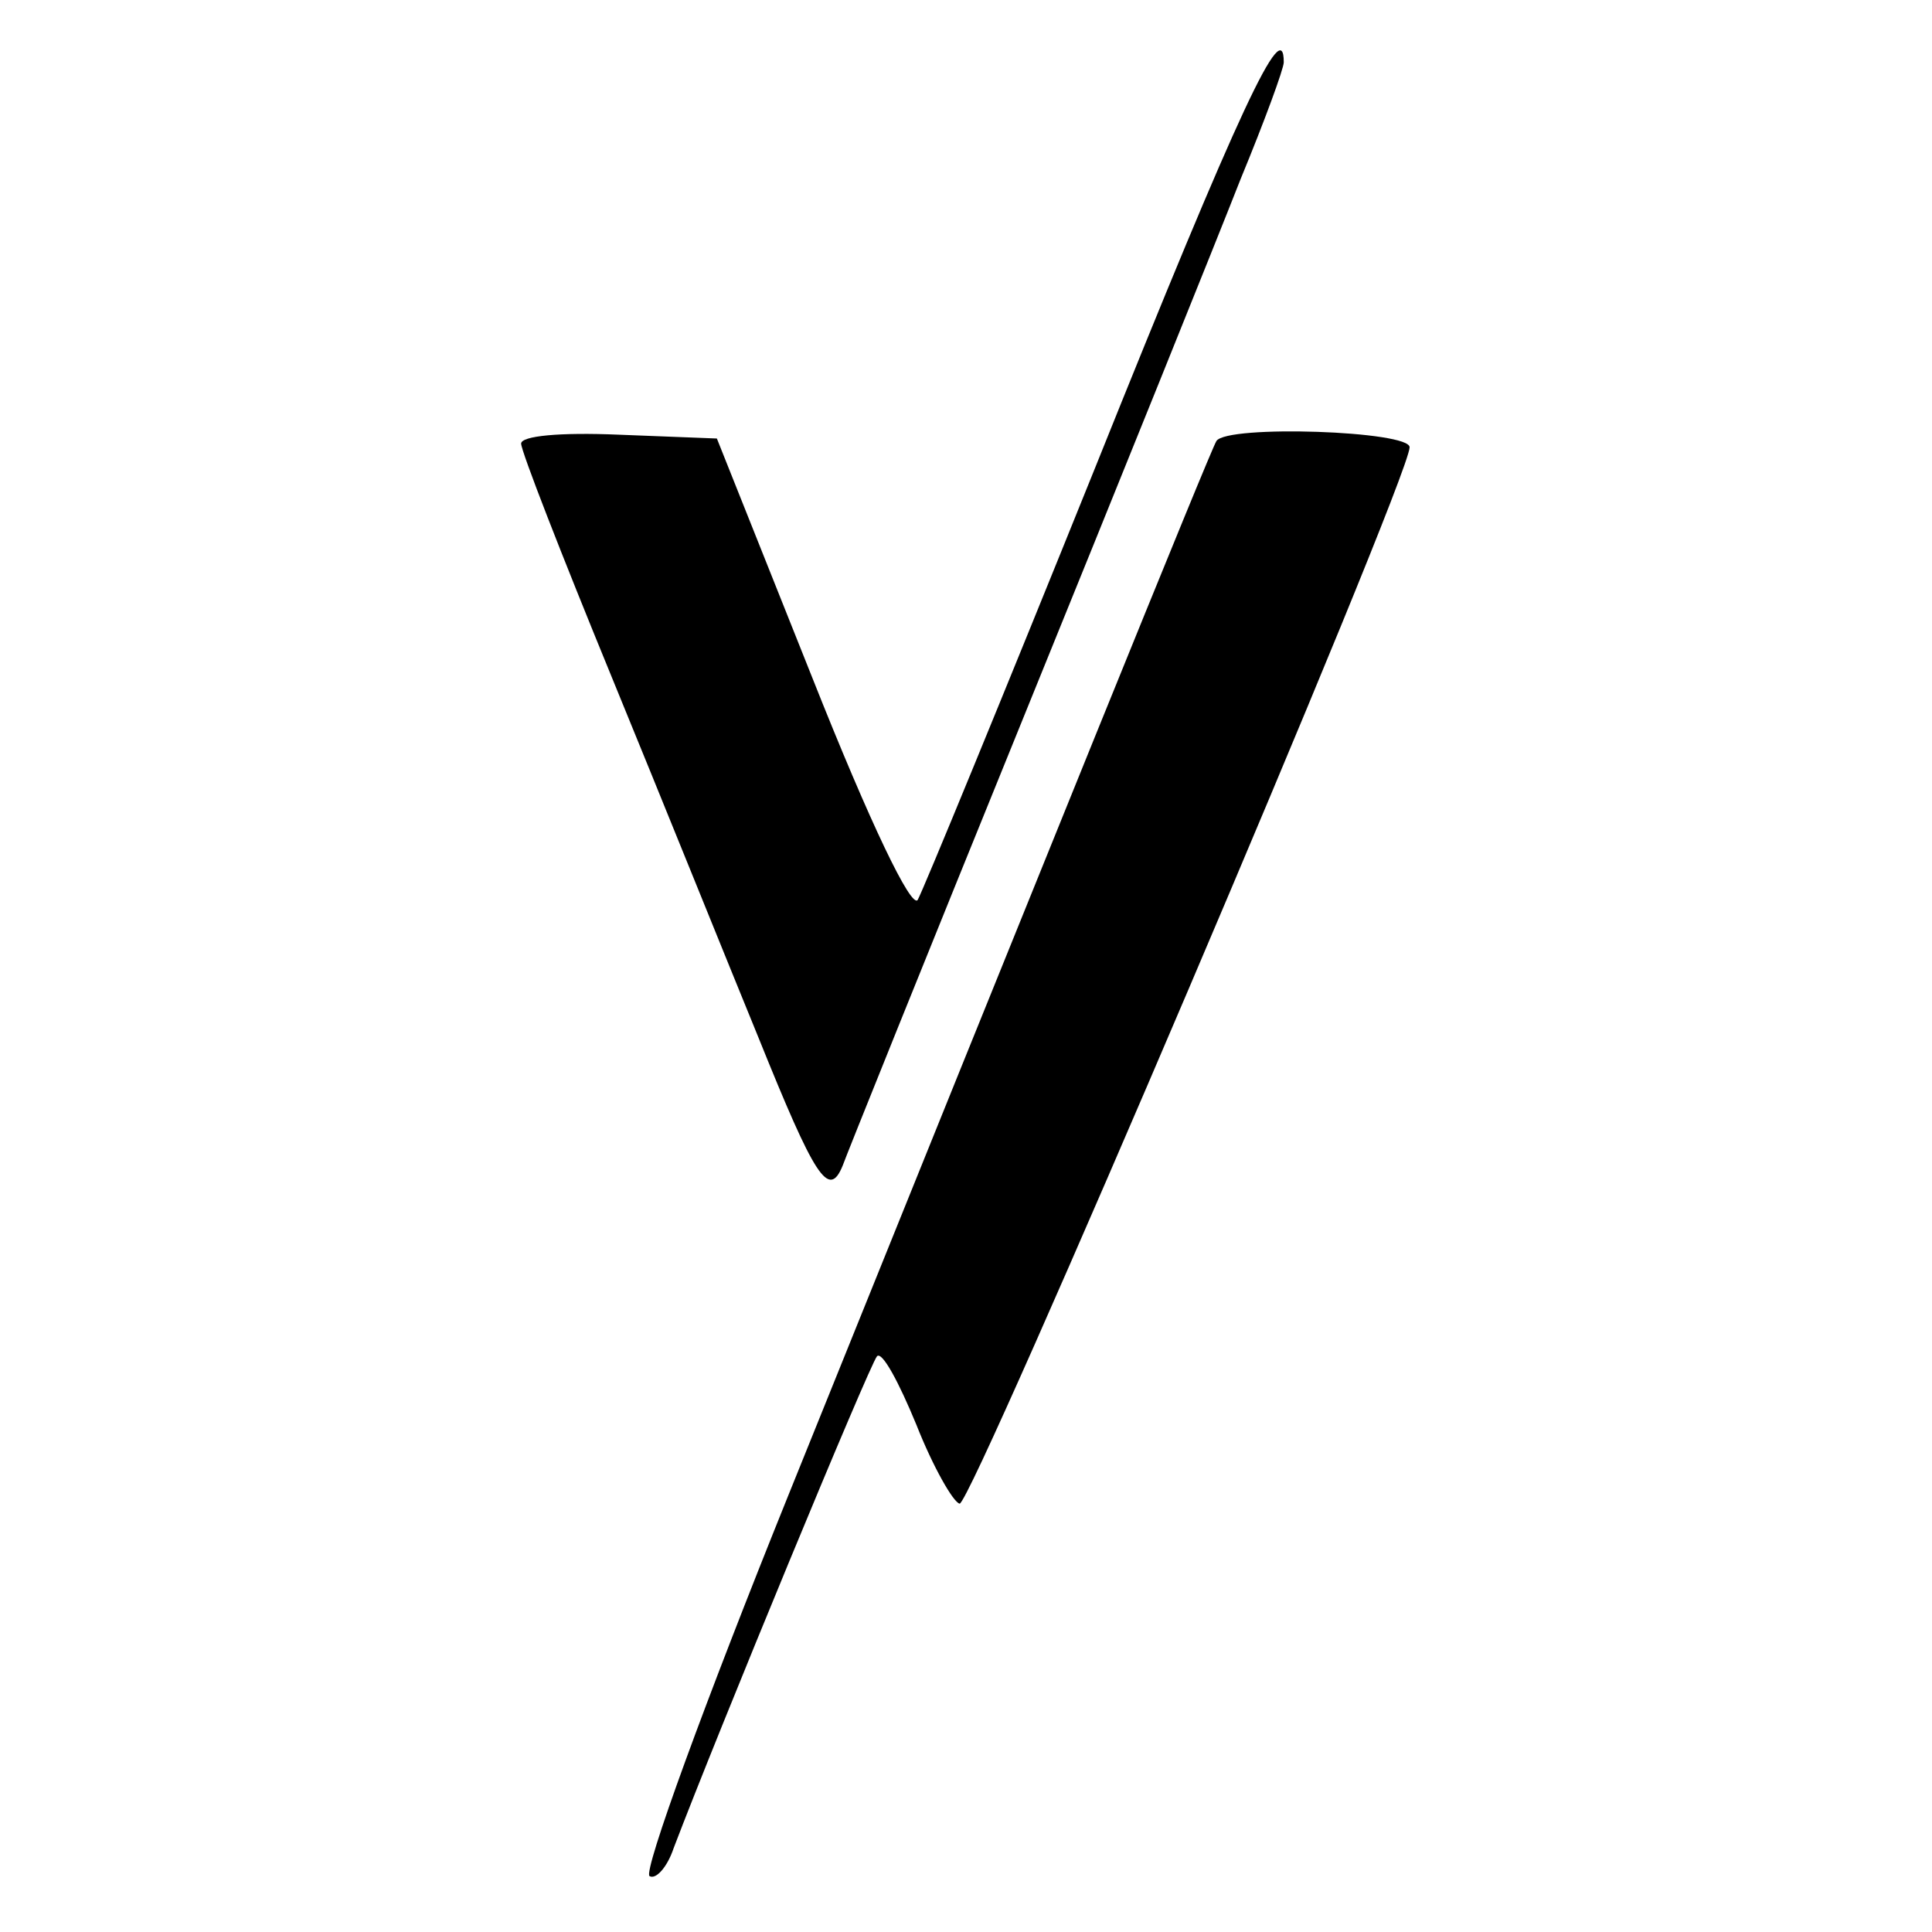 <?xml version="1.0" standalone="no"?>
<!DOCTYPE svg PUBLIC "-//W3C//DTD SVG 20010904//EN"
 "http://www.w3.org/TR/2001/REC-SVG-20010904/DTD/svg10.dtd">
<svg version="1.0" xmlns="http://www.w3.org/2000/svg"
 width="152pt" height="152pt" viewBox="0 0 152 152"
 preserveAspectRatio="xMidYMid meet">

<g transform="translate(0,152) scale(0.1,-0.1)"
fill="#000000" stroke="none">
<path d="M862 1153 c-73 -181 -136 -334 -140 -341 -5 -7 -37 59 -83 175 l-75
188 -77 3 c-47 2 -77 -1 -77 -7 0 -6 32 -88 71 -183 39 -95 91 -224 116 -285
44 -109 55 -127 66 -100 2 6 66 165 142 352 76 187 153 378 171 424 19 46 34
87 34 92 0 38 -34 -34 -148 -318z"/>
<path d="M957 1173 c-5 -8 -136 -332 -337 -830 -65 -161 -114 -295 -109 -299
5 -3 14 7 19 22 35 92 154 380 160 387 4 4 17 -20 31 -54 13 -33 29 -61 34
-62 10 0 353 804 354 831 1 13 -144 18 -152 5z"/>
</g>
</svg>

